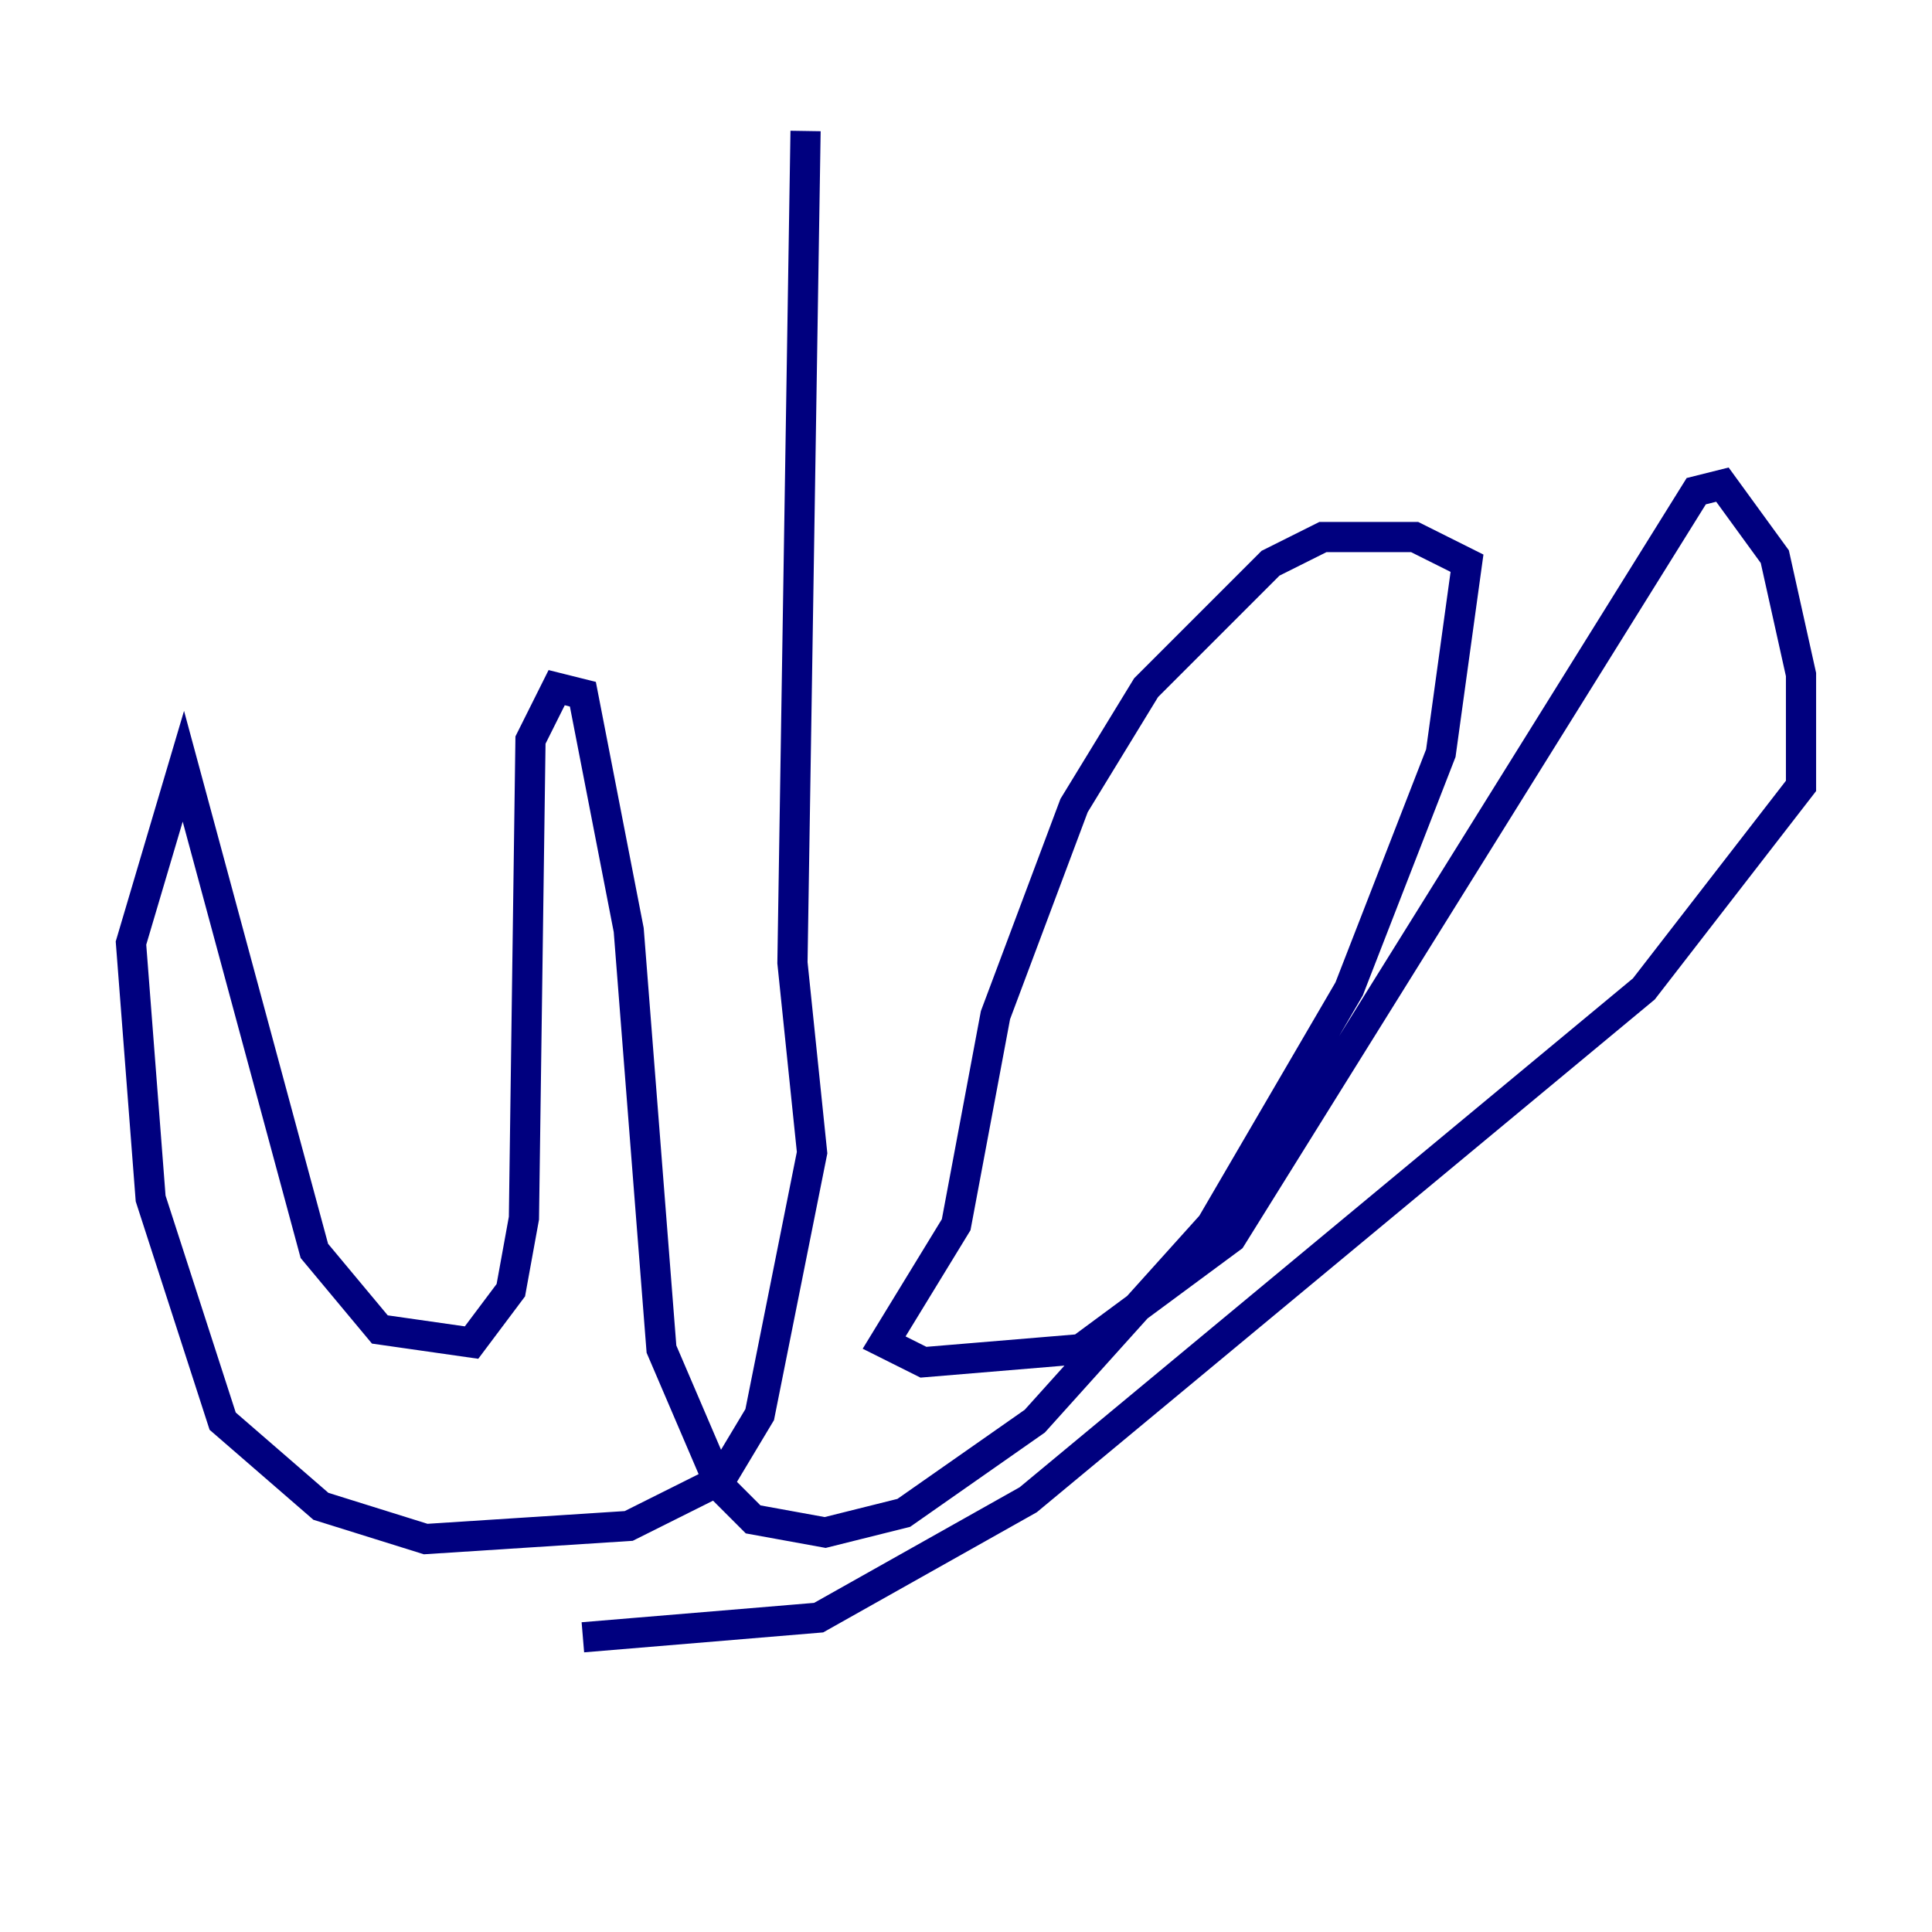 <?xml version="1.0" encoding="utf-8" ?>
<svg baseProfile="tiny" height="128" version="1.2" viewBox="0,0,128,128" width="128" xmlns="http://www.w3.org/2000/svg" xmlns:ev="http://www.w3.org/2001/xml-events" xmlns:xlink="http://www.w3.org/1999/xlink"><defs /><polyline fill="none" points="53.37,8.678 52.502,63.783 53.803,76.366 50.332,93.722 47.729,98.061 41.654,101.098 28.203,101.966 21.261,99.797 14.752,94.156 9.98,79.403 8.678,62.481 12.149,50.766 20.827,82.875 25.166,88.081 31.241,88.949 33.844,85.478 34.712,80.705 35.146,49.031 36.881,45.559 38.617,45.993 41.654,61.614 43.824,89.383 47.729,98.495 49.898,100.664 54.671,101.532 59.878,100.231 68.556,94.156 80.271,81.139 89.383,65.519 95.458,49.898 97.193,37.315 93.722,35.58 87.647,35.58 84.176,37.315 75.932,45.559 71.159,53.37 65.953,67.254 63.349,81.139 58.576,88.949 61.18,90.251 71.593,89.383 81.573,82.007 112.38,32.542 114.115,32.108 117.586,36.881 119.322,44.691 119.322,52.068 108.909,65.519 68.122,99.363 54.237,107.173 38.617,108.475" stroke="#00007f" stroke-width="2" /></svg>
